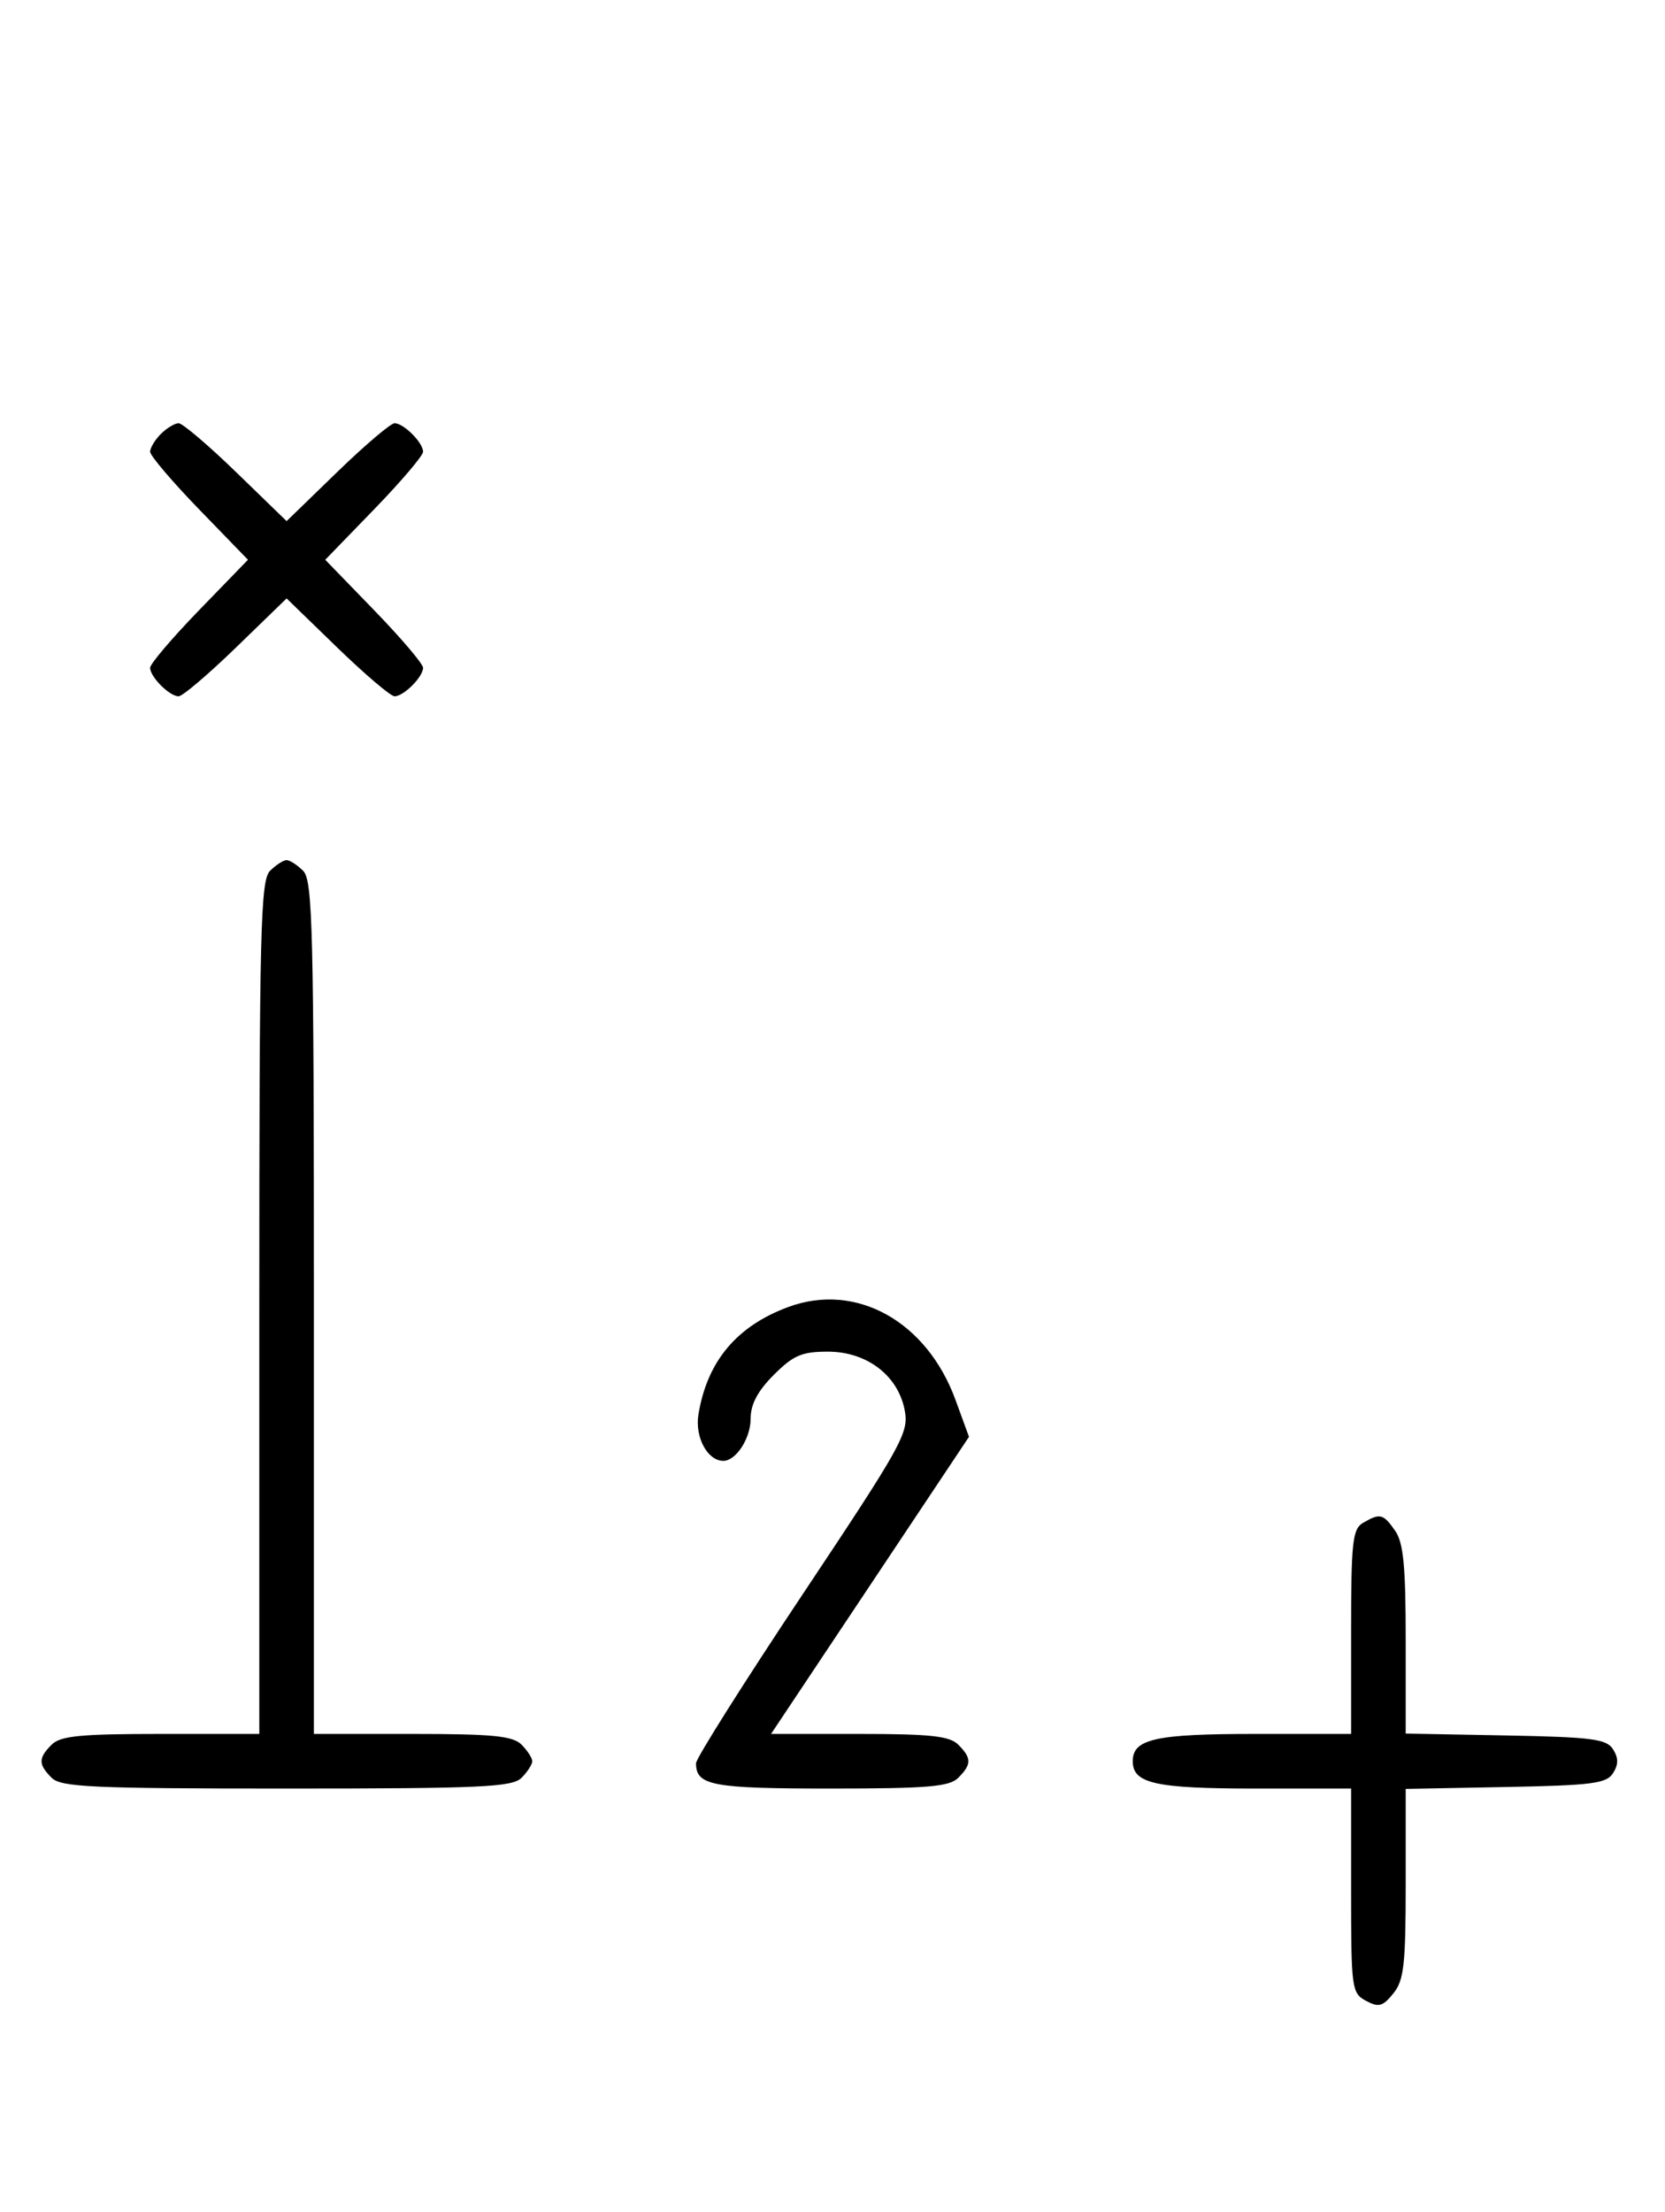<svg xmlns="http://www.w3.org/2000/svg" width="244" height="324" viewBox="0 0 244 324" version="1.1">
	<path d="M 23.571 63.571 C 22.707 64.436, 22 65.609, 22 66.178 C 22 66.747, 25.226 70.540, 29.169 74.607 L 36.338 82 29.169 89.393 C 25.226 93.460, 22 97.253, 22 97.822 C 22 99.161, 24.839 102, 26.178 102 C 26.747 102, 30.540 98.774, 34.607 94.831 L 42 87.662 49.393 94.831 C 53.460 98.774, 57.253 102, 57.822 102 C 59.161 102, 62 99.161, 62 97.822 C 62 97.253, 58.774 93.460, 54.831 89.393 L 47.662 82 54.831 74.607 C 58.774 70.540, 62 66.747, 62 66.178 C 62 64.839, 59.161 62, 57.822 62 C 57.253 62, 53.460 65.226, 49.393 69.169 L 42 76.338 34.607 69.169 C 30.540 65.226, 26.747 62, 26.178 62 C 25.609 62, 24.436 62.707, 23.571 63.571 M 39.571 127.571 C 38.176 128.966, 38 136.152, 38 191.571 L 38 254 23.571 254 C 11.788 254, 8.855 254.288, 7.571 255.571 C 5.598 257.545, 5.598 258.455, 7.571 260.429 C 8.936 261.793, 13.463 262, 42 262 C 70.537 262, 75.064 261.793, 76.429 260.429 C 77.293 259.564, 78 258.471, 78 258 C 78 257.529, 77.293 256.436, 76.429 255.571 C 75.145 254.288, 72.212 254, 60.429 254 L 46 254 46 191.571 C 46 136.152, 45.824 128.966, 44.429 127.571 C 43.564 126.707, 42.471 126, 42 126 C 41.529 126, 40.436 126.707, 39.571 127.571 M 115.558 191.447 C 107.959 194.241, 103.616 199.430, 102.351 207.227 C 101.815 210.530, 103.684 214, 106 214 C 107.861 214, 110 210.700, 110 207.829 C 110 205.718, 111.030 203.770, 113.400 201.400 C 116.264 198.536, 117.512 198, 121.323 198 C 127.042 198, 131.630 201.510, 132.588 206.618 C 133.201 209.886, 132.219 211.654, 117.622 233.554 C 109.030 246.446, 102 257.580, 102 258.297 C 102 261.559, 104.338 262, 121.629 262 C 135.958 262, 139.122 261.736, 140.429 260.429 C 142.402 258.455, 142.402 257.545, 140.429 255.571 C 139.162 254.305, 136.348 254, 125.926 254 L 112.995 254 127.499 232.239 L 142.002 210.477 140.025 205.068 C 135.819 193.560, 125.474 187.801, 115.558 191.447 M 199.750 223.080 C 198.207 223.979, 198 225.866, 198 239.050 L 198 254 183.934 254 C 169.308 254, 166 254.738, 166 258 C 166 261.262, 169.308 262, 183.934 262 L 198 262 198 276.965 C 198 291.324, 198.088 291.977, 200.183 293.098 C 202.042 294.093, 202.636 293.933, 204.183 292.022 C 205.744 290.095, 206 287.823, 206 275.916 L 206 262.053 220.643 261.777 C 233.314 261.537, 235.433 261.264, 236.387 259.750 C 237.191 258.475, 237.191 257.525, 236.387 256.250 C 235.433 254.736, 233.314 254.463, 220.643 254.223 L 206 253.947 206 240.196 C 206 229.369, 205.669 225.972, 204.443 224.223 C 202.702 221.736, 202.248 221.625, 199.750 223.080 " stroke="none" fill="black" fill-rule="evenodd"/>
</svg>
